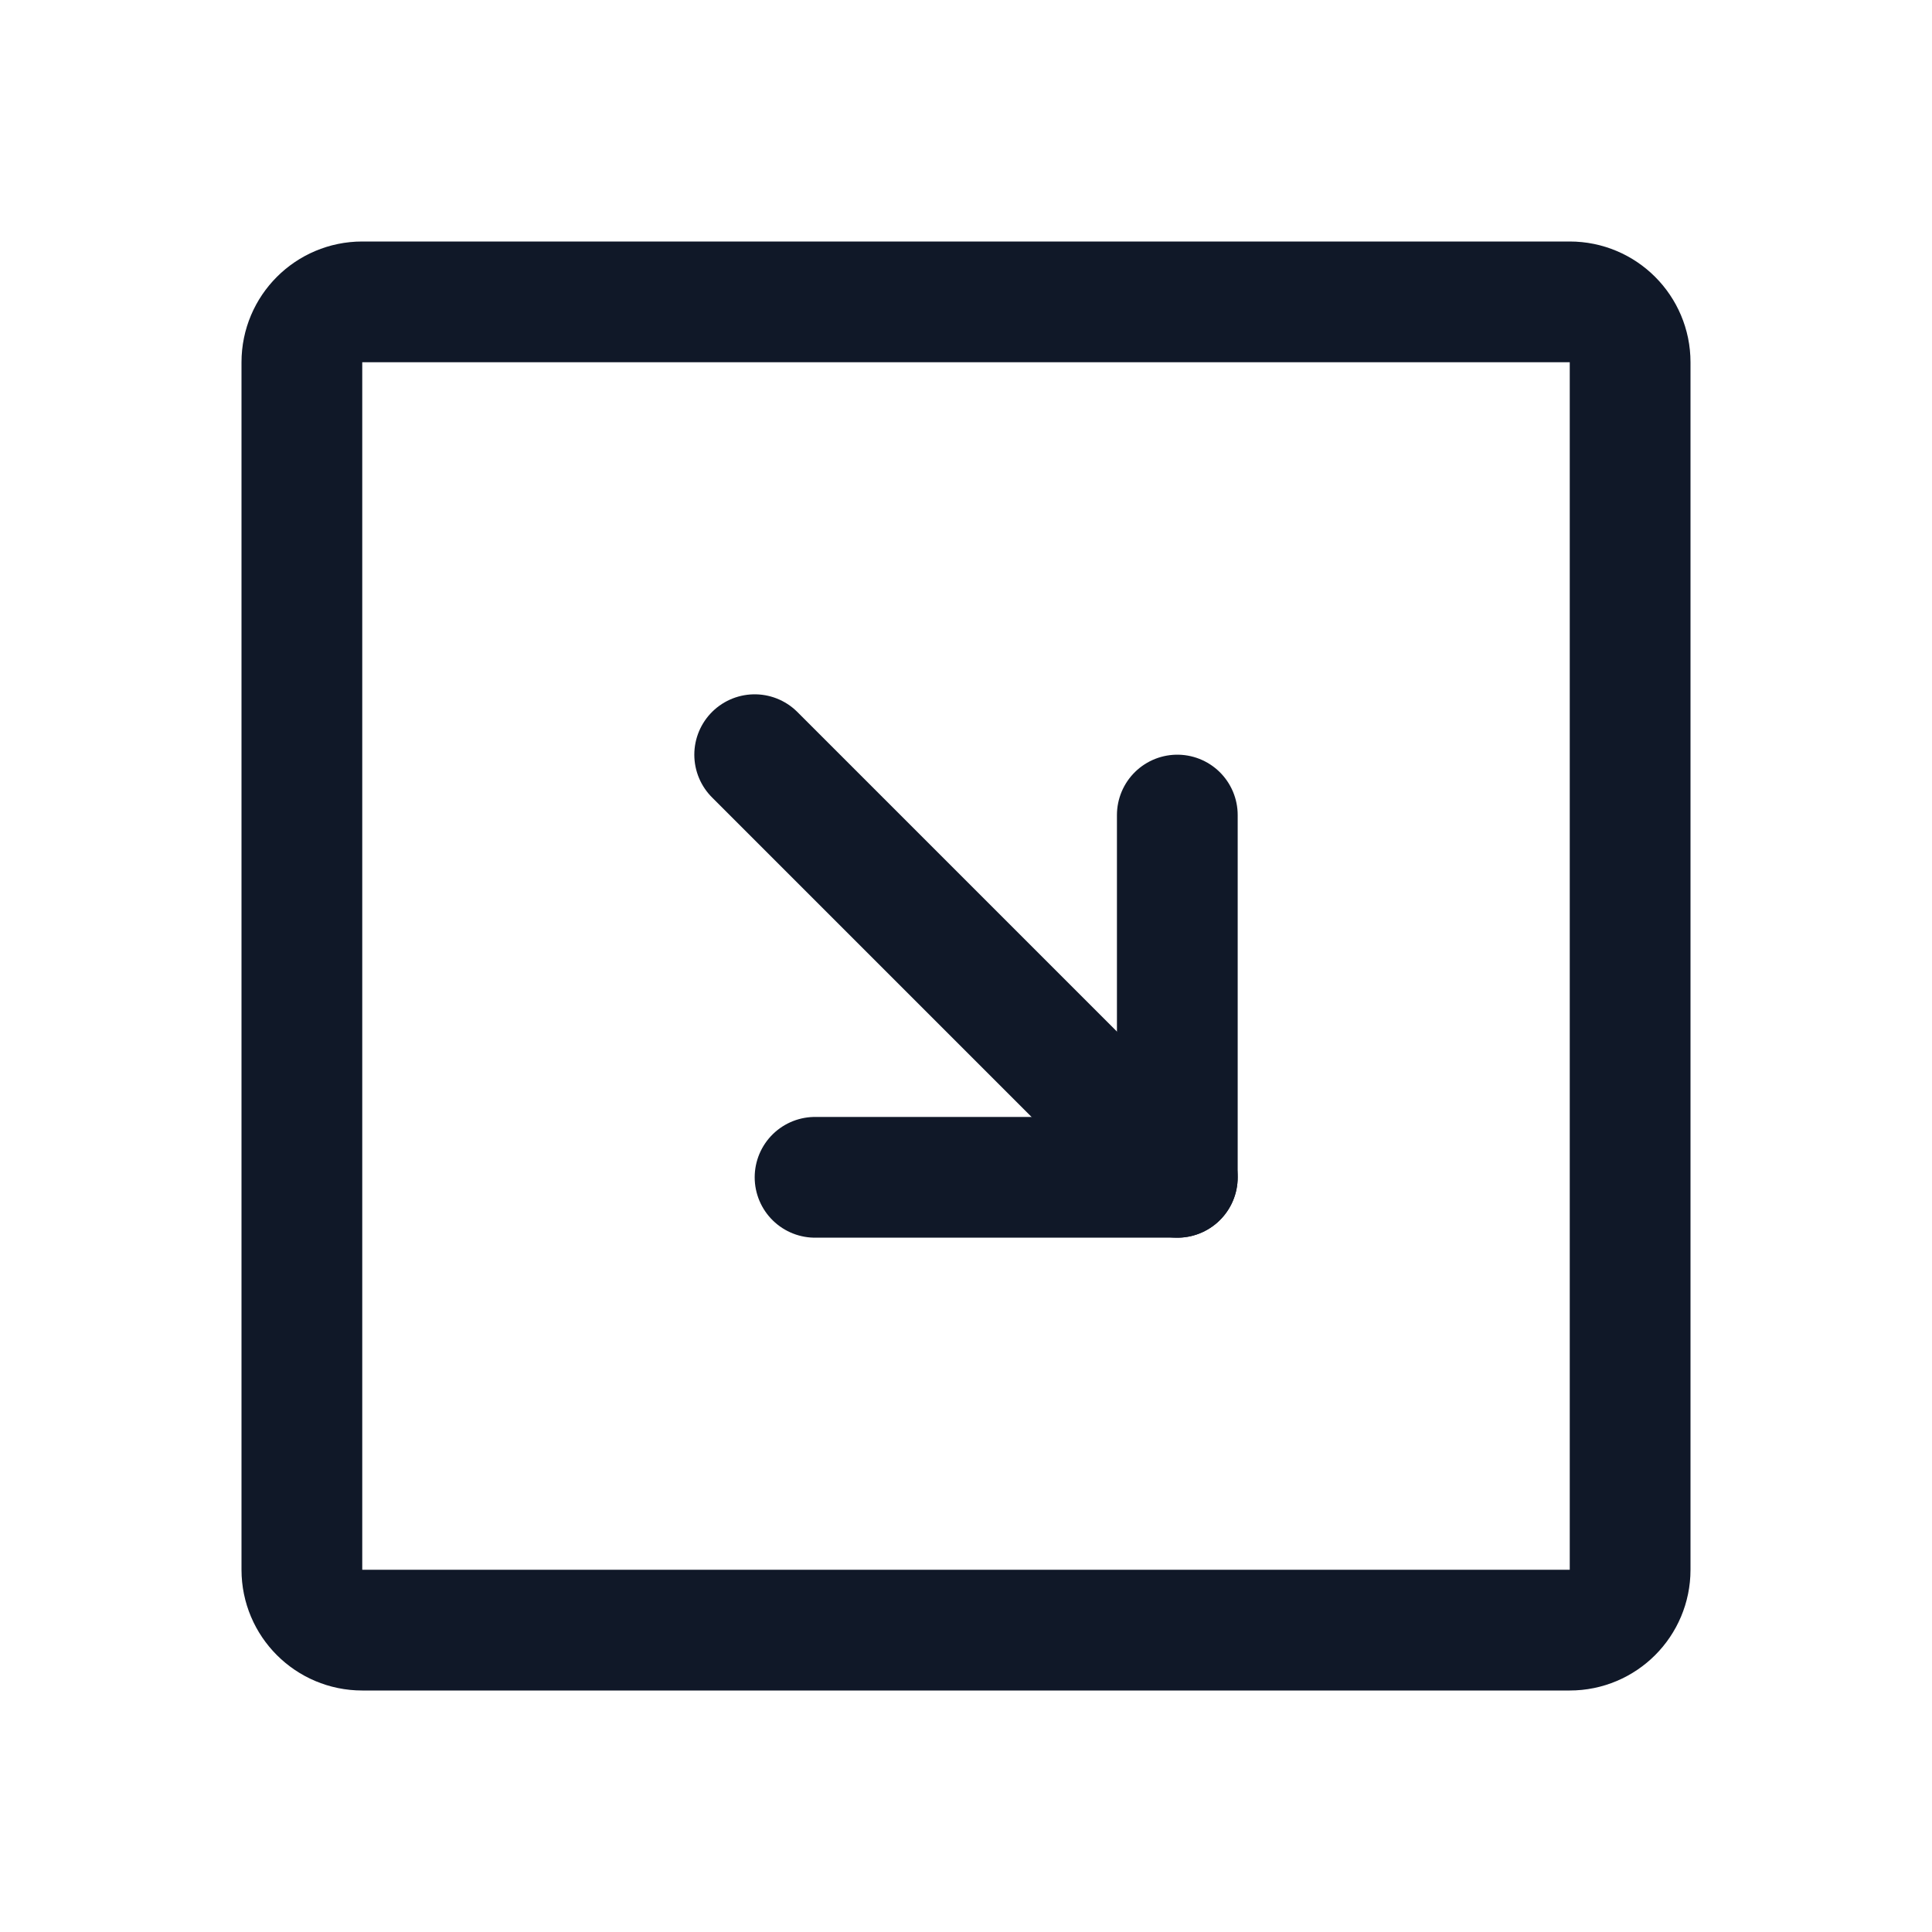 <svg width="32" height="32" viewBox="0 0 32 32" fill="none" xmlns="http://www.w3.org/2000/svg"><g id="Icon-ArrowSquareDownRight"><g clip-path="url(#clip0_4_1762)"><g id="size=md (32px)"><g id="ArrowSquareDownRight"><path id="Vector" d="M27 26V6C27 5.448 26.552 5 26 5L6 5C5.448 5 5 5.448 5 6V26C5 26.552 5.448 27 6 27H26C26.552 27 27 26.552 27 26Z" stroke="#101828" stroke-width="2" stroke-linecap="round" stroke-linejoin="round"/><path id="Vector_2" d="M13.5 19.5H19.5V13.5" stroke="#101828" stroke-width="2" stroke-linecap="round" stroke-linejoin="round"/><path id="Vector_3" d="M12.5 12.5L19.5 19.5" stroke="#101828" stroke-width="2" stroke-linecap="round" stroke-linejoin="round"/></g></g></g></g><defs><clipPath id="clip0_4_1762"><rect width="32" height="32" rx="5" fill="white"/></clipPath></defs></svg>